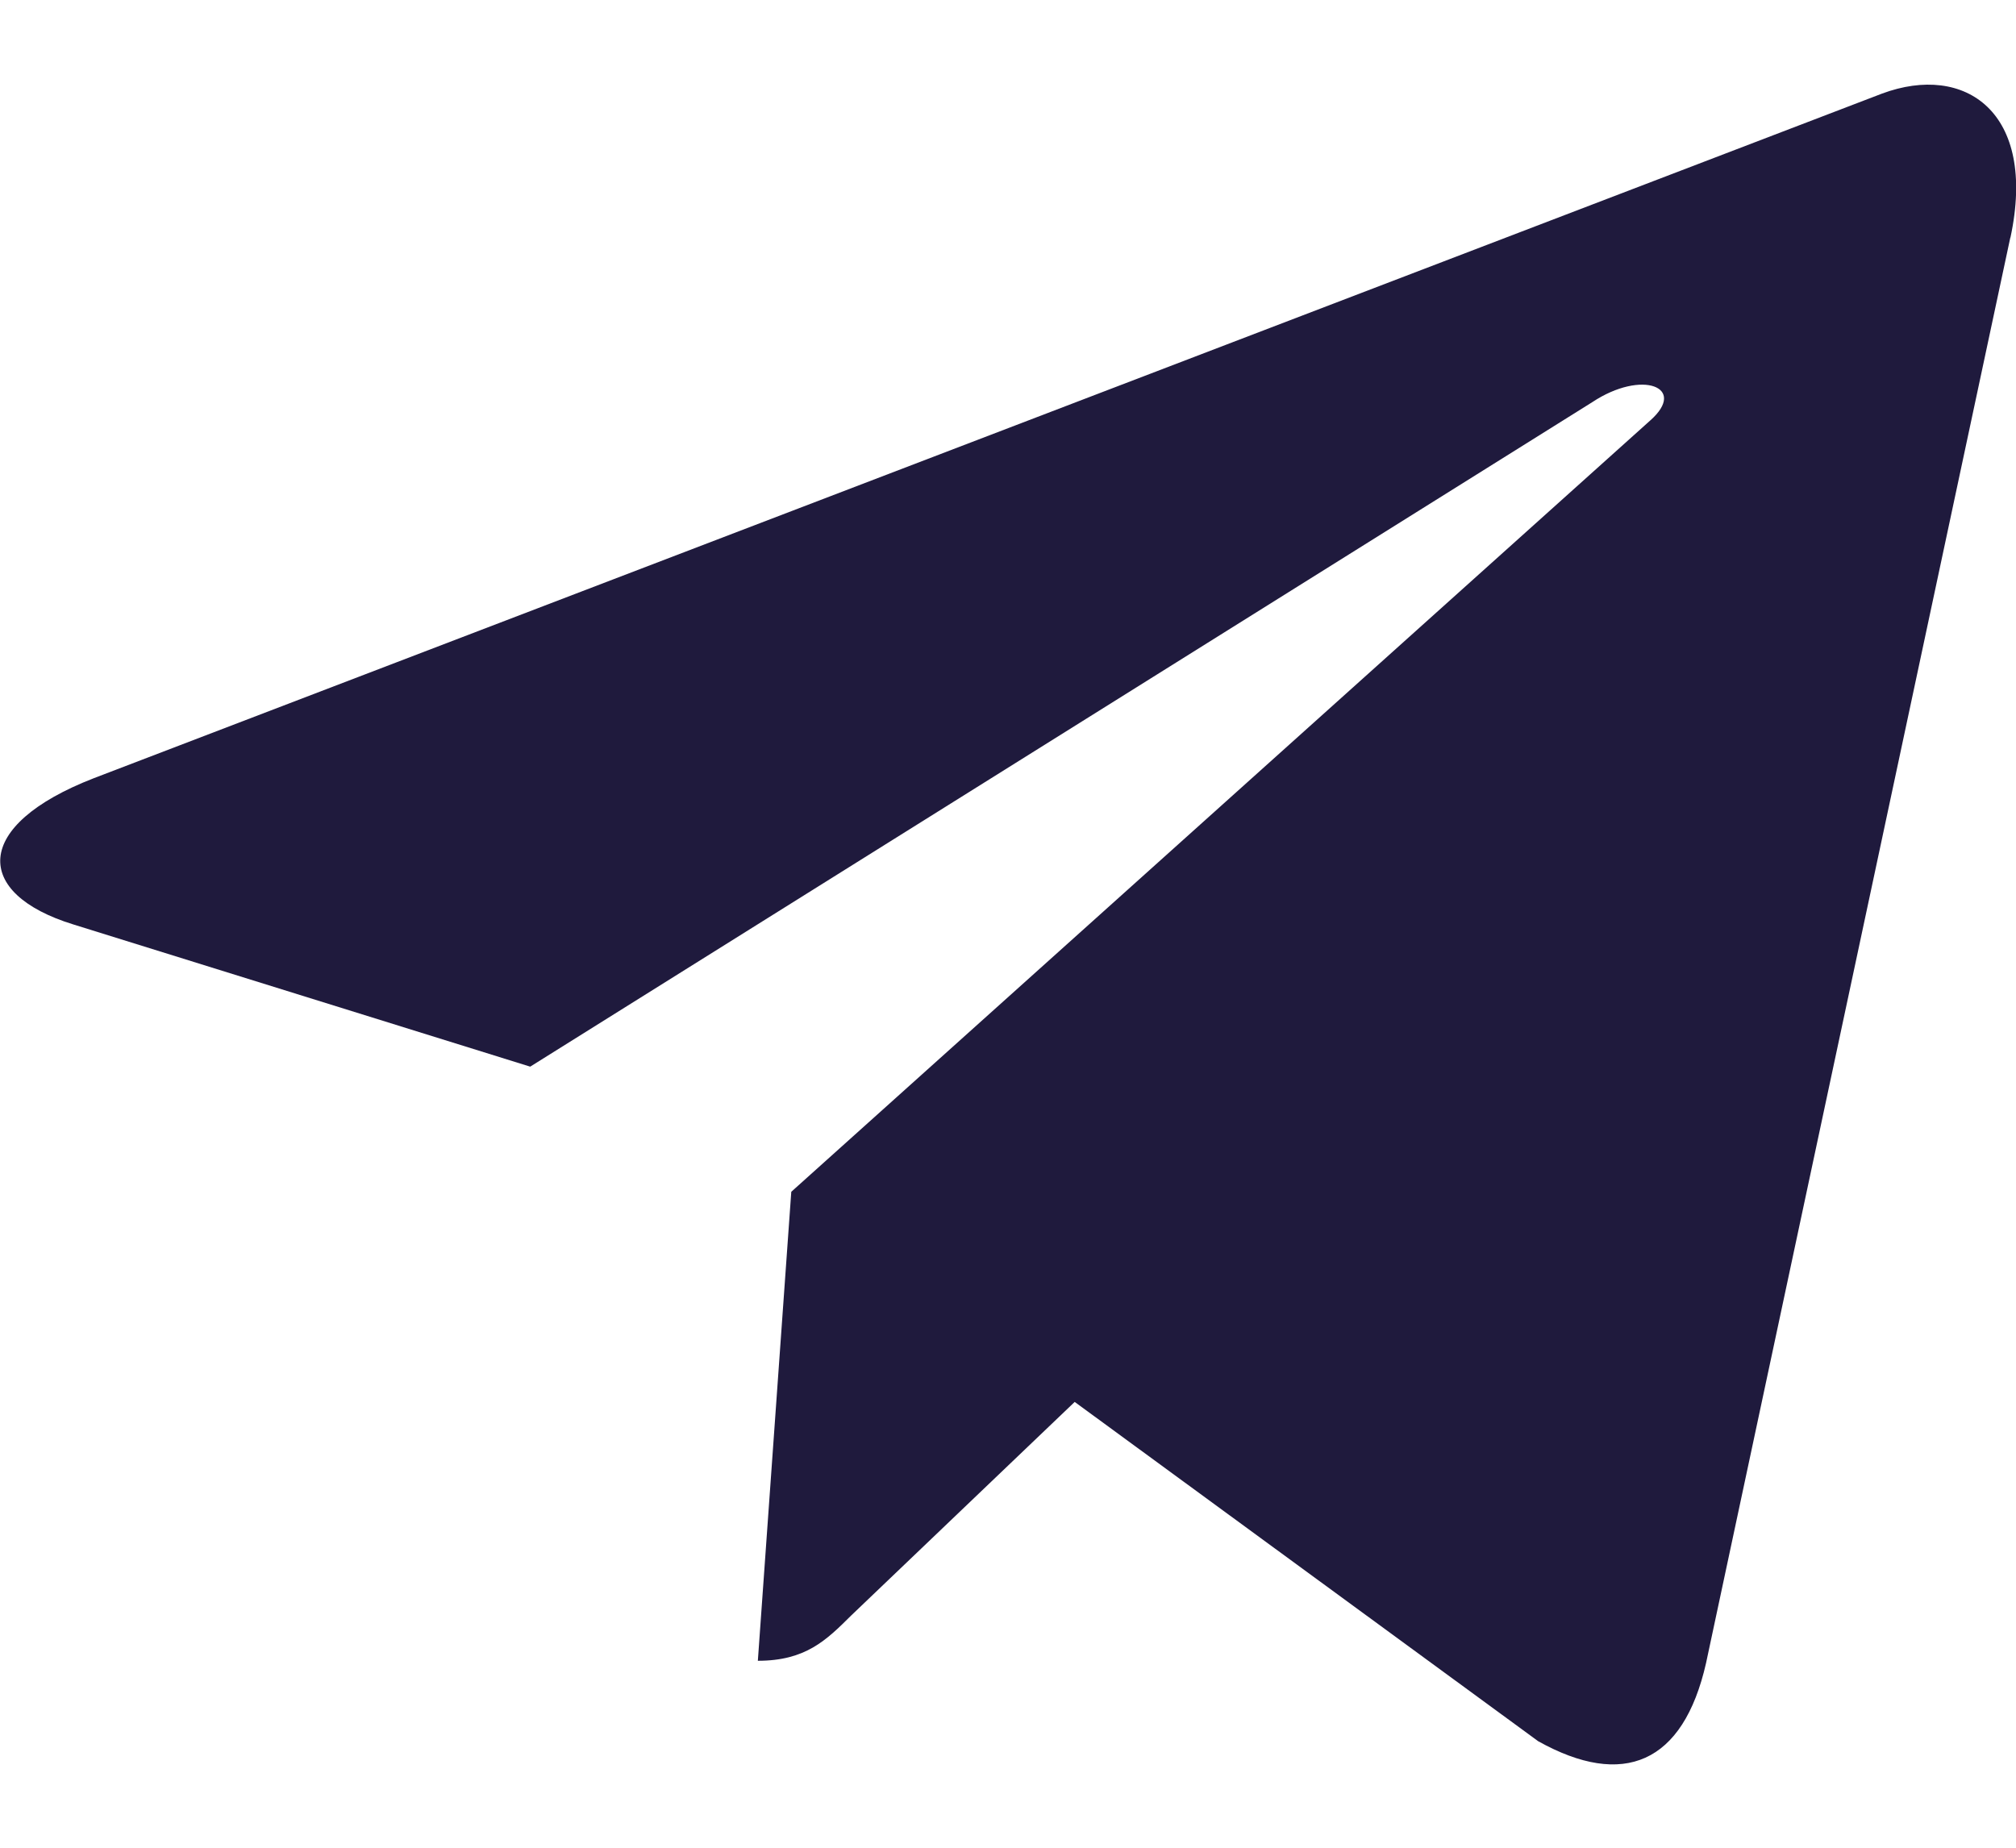 <svg width="12" height="11" viewBox="0 0 12 11" fill="none" xmlns="http://www.w3.org/2000/svg">
<path d="M4.71 7.095L4.511 9.887C4.795 9.887 4.918 9.765 5.066 9.618L6.397 8.346L9.156 10.366C9.662 10.648 10.019 10.5 10.155 9.901L11.966 1.415L11.967 1.414C12.127 0.666 11.696 0.374 11.203 0.557L0.558 4.633C-0.168 4.915 -0.157 5.32 0.435 5.503L3.156 6.35L9.478 2.394C9.775 2.197 10.046 2.306 9.823 2.503L4.71 7.095Z" fill="#1F1A3D"/>
</svg>
